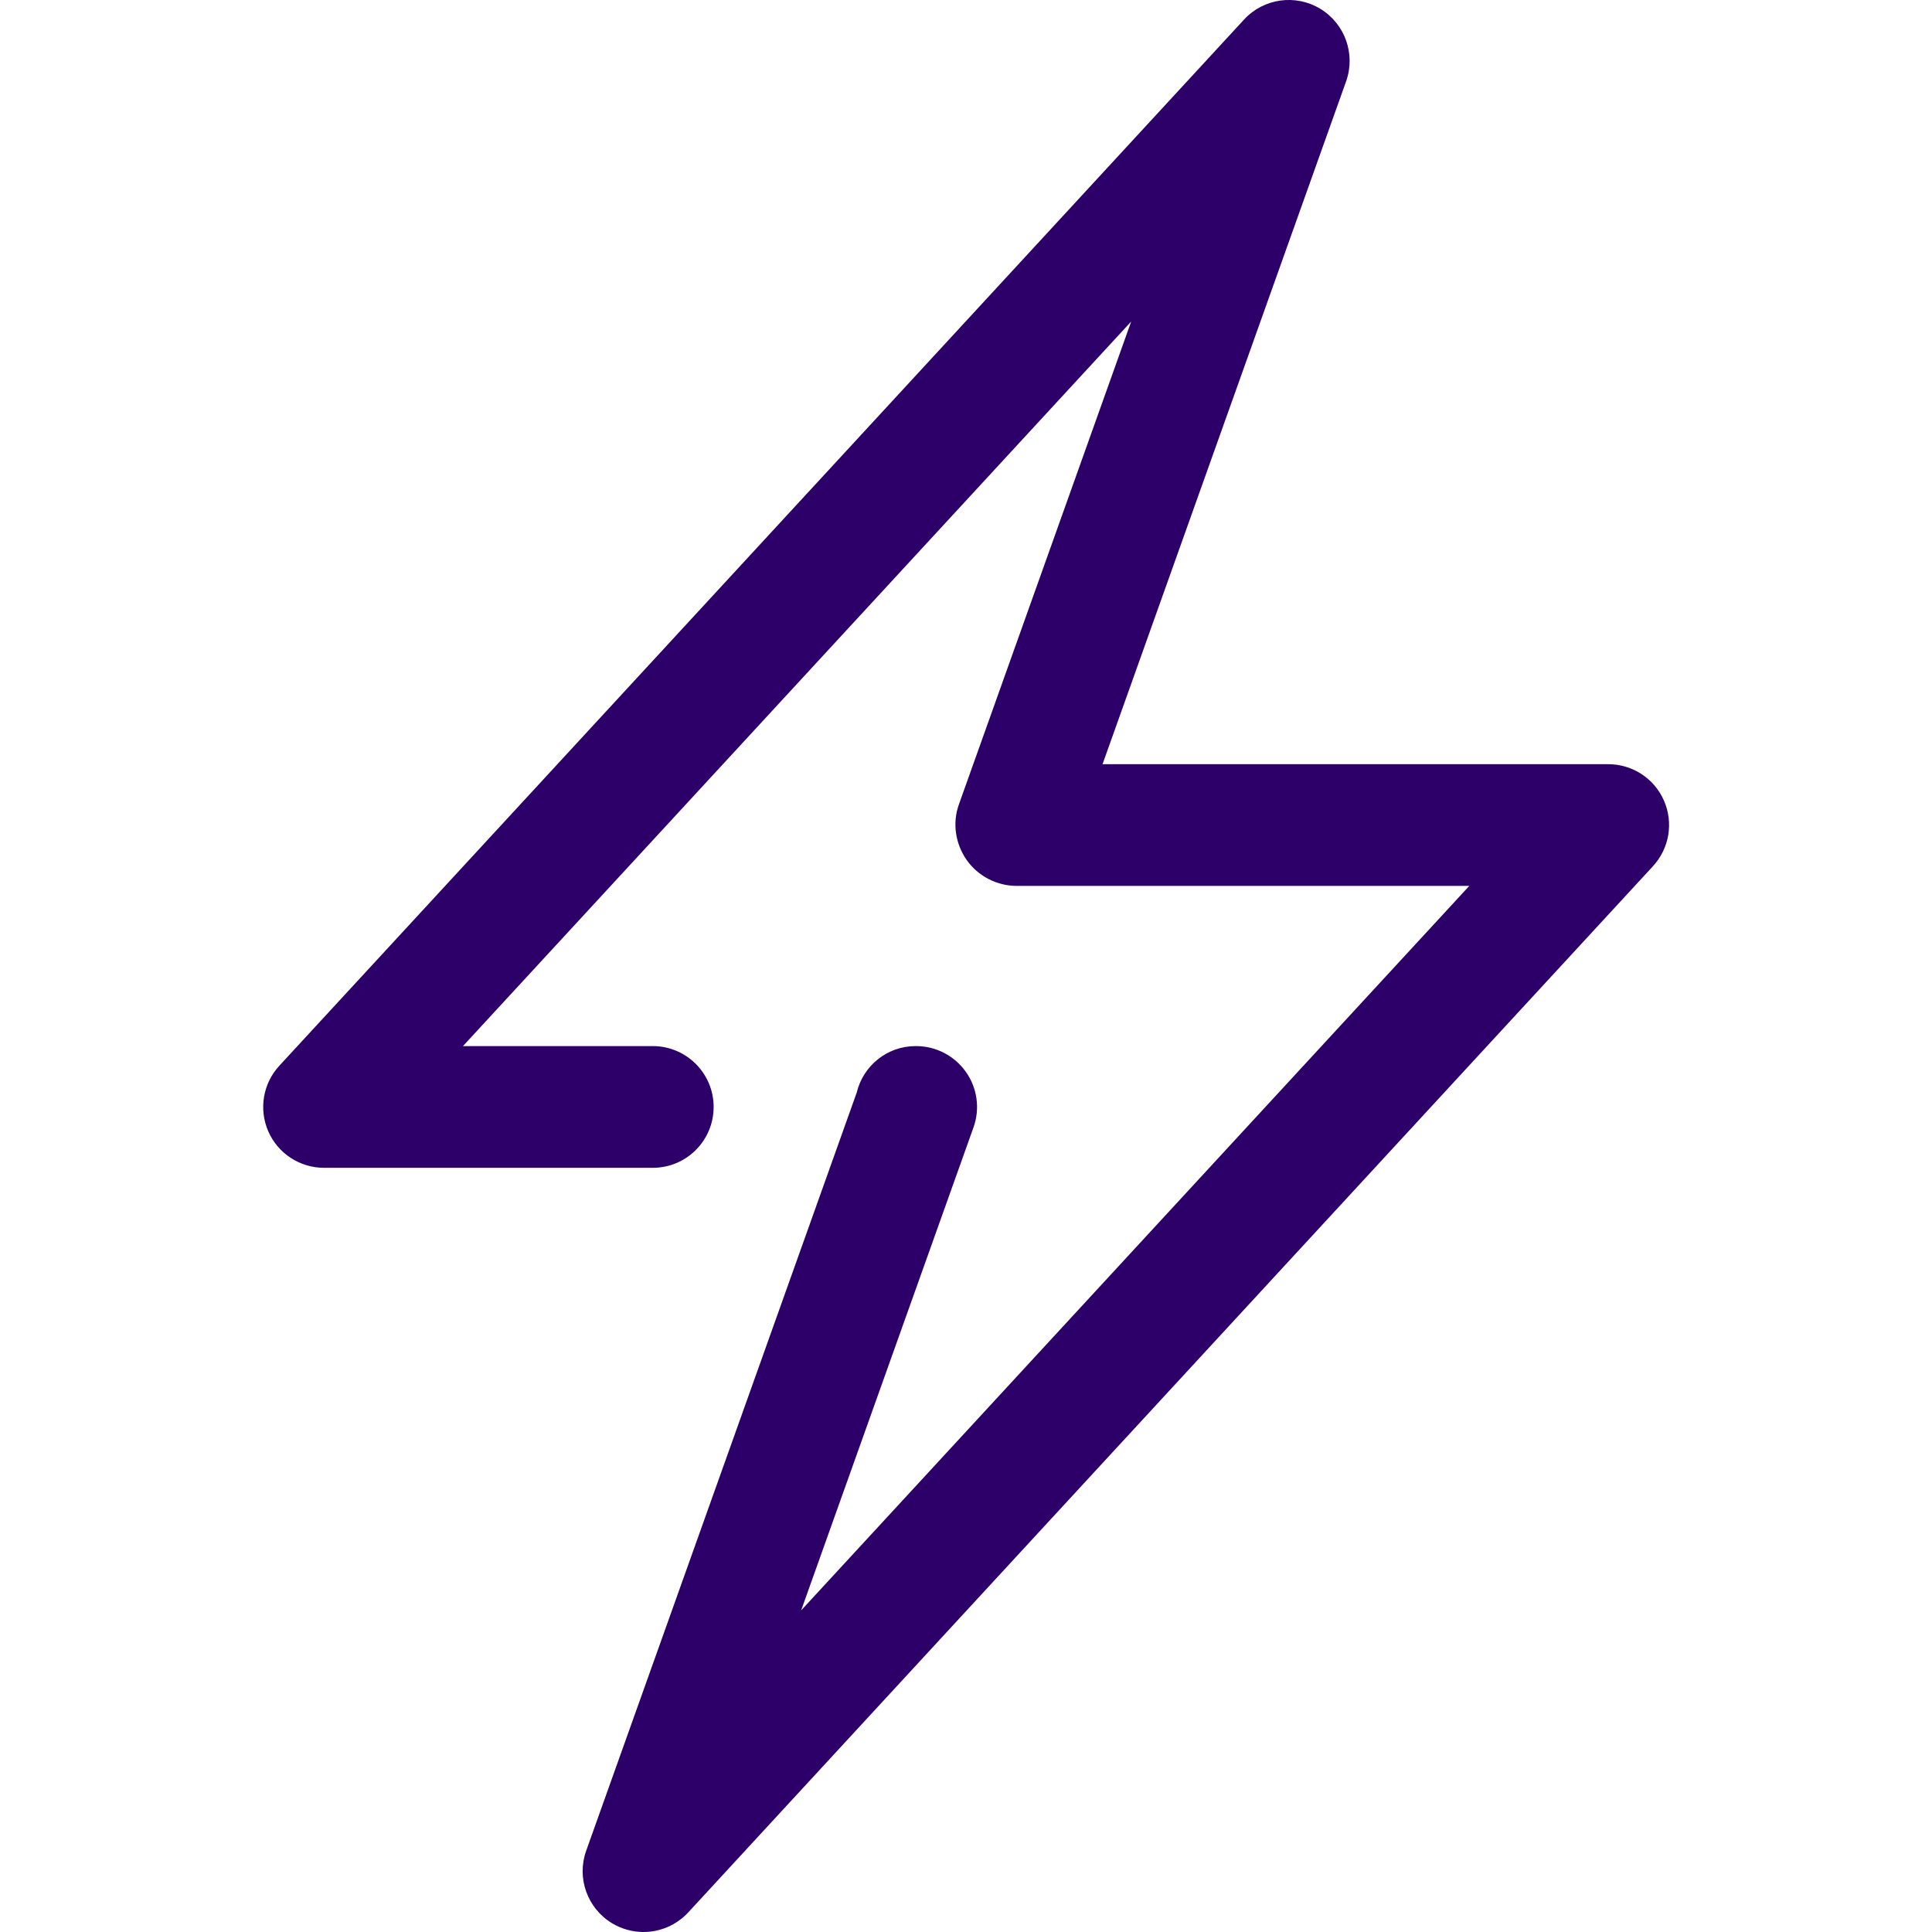 <svg width="24" height="24" viewBox="0 0 24 24" fill="none" xmlns="http://www.w3.org/2000/svg">
<path d="M20.67 9.945C20.55 9.67 20.278 9.493 19.978 9.493H13.696L16.722 1.01C16.842 0.672 16.708 0.295 16.401 0.109C16.093 -0.077 15.697 -0.021 15.454 0.243L3.47 13.239C3.266 13.46 3.213 13.78 3.333 14.055C3.453 14.329 3.725 14.507 4.025 14.507H8.109C8.527 14.507 8.865 14.169 8.865 13.751C8.865 13.334 8.527 12.995 8.109 12.995H5.751L14.052 3.994L11.911 9.995C11.829 10.226 11.868 10.483 12.009 10.684C12.151 10.885 12.385 11.005 12.631 11.005H18.252L9.952 20.005L12.093 14.005C12.176 13.774 12.141 13.517 11.999 13.316C11.857 13.115 11.627 12.995 11.381 12.995H11.374C11.019 12.995 10.723 13.24 10.643 13.571L7.282 22.99C7.161 23.328 7.295 23.705 7.603 23.891C7.724 23.964 7.86 24 7.994 24C8.199 24 8.402 23.916 8.55 23.756L20.533 10.761C20.737 10.54 20.791 10.22 20.67 9.945Z" fill="#2C0068"/>
</svg>
